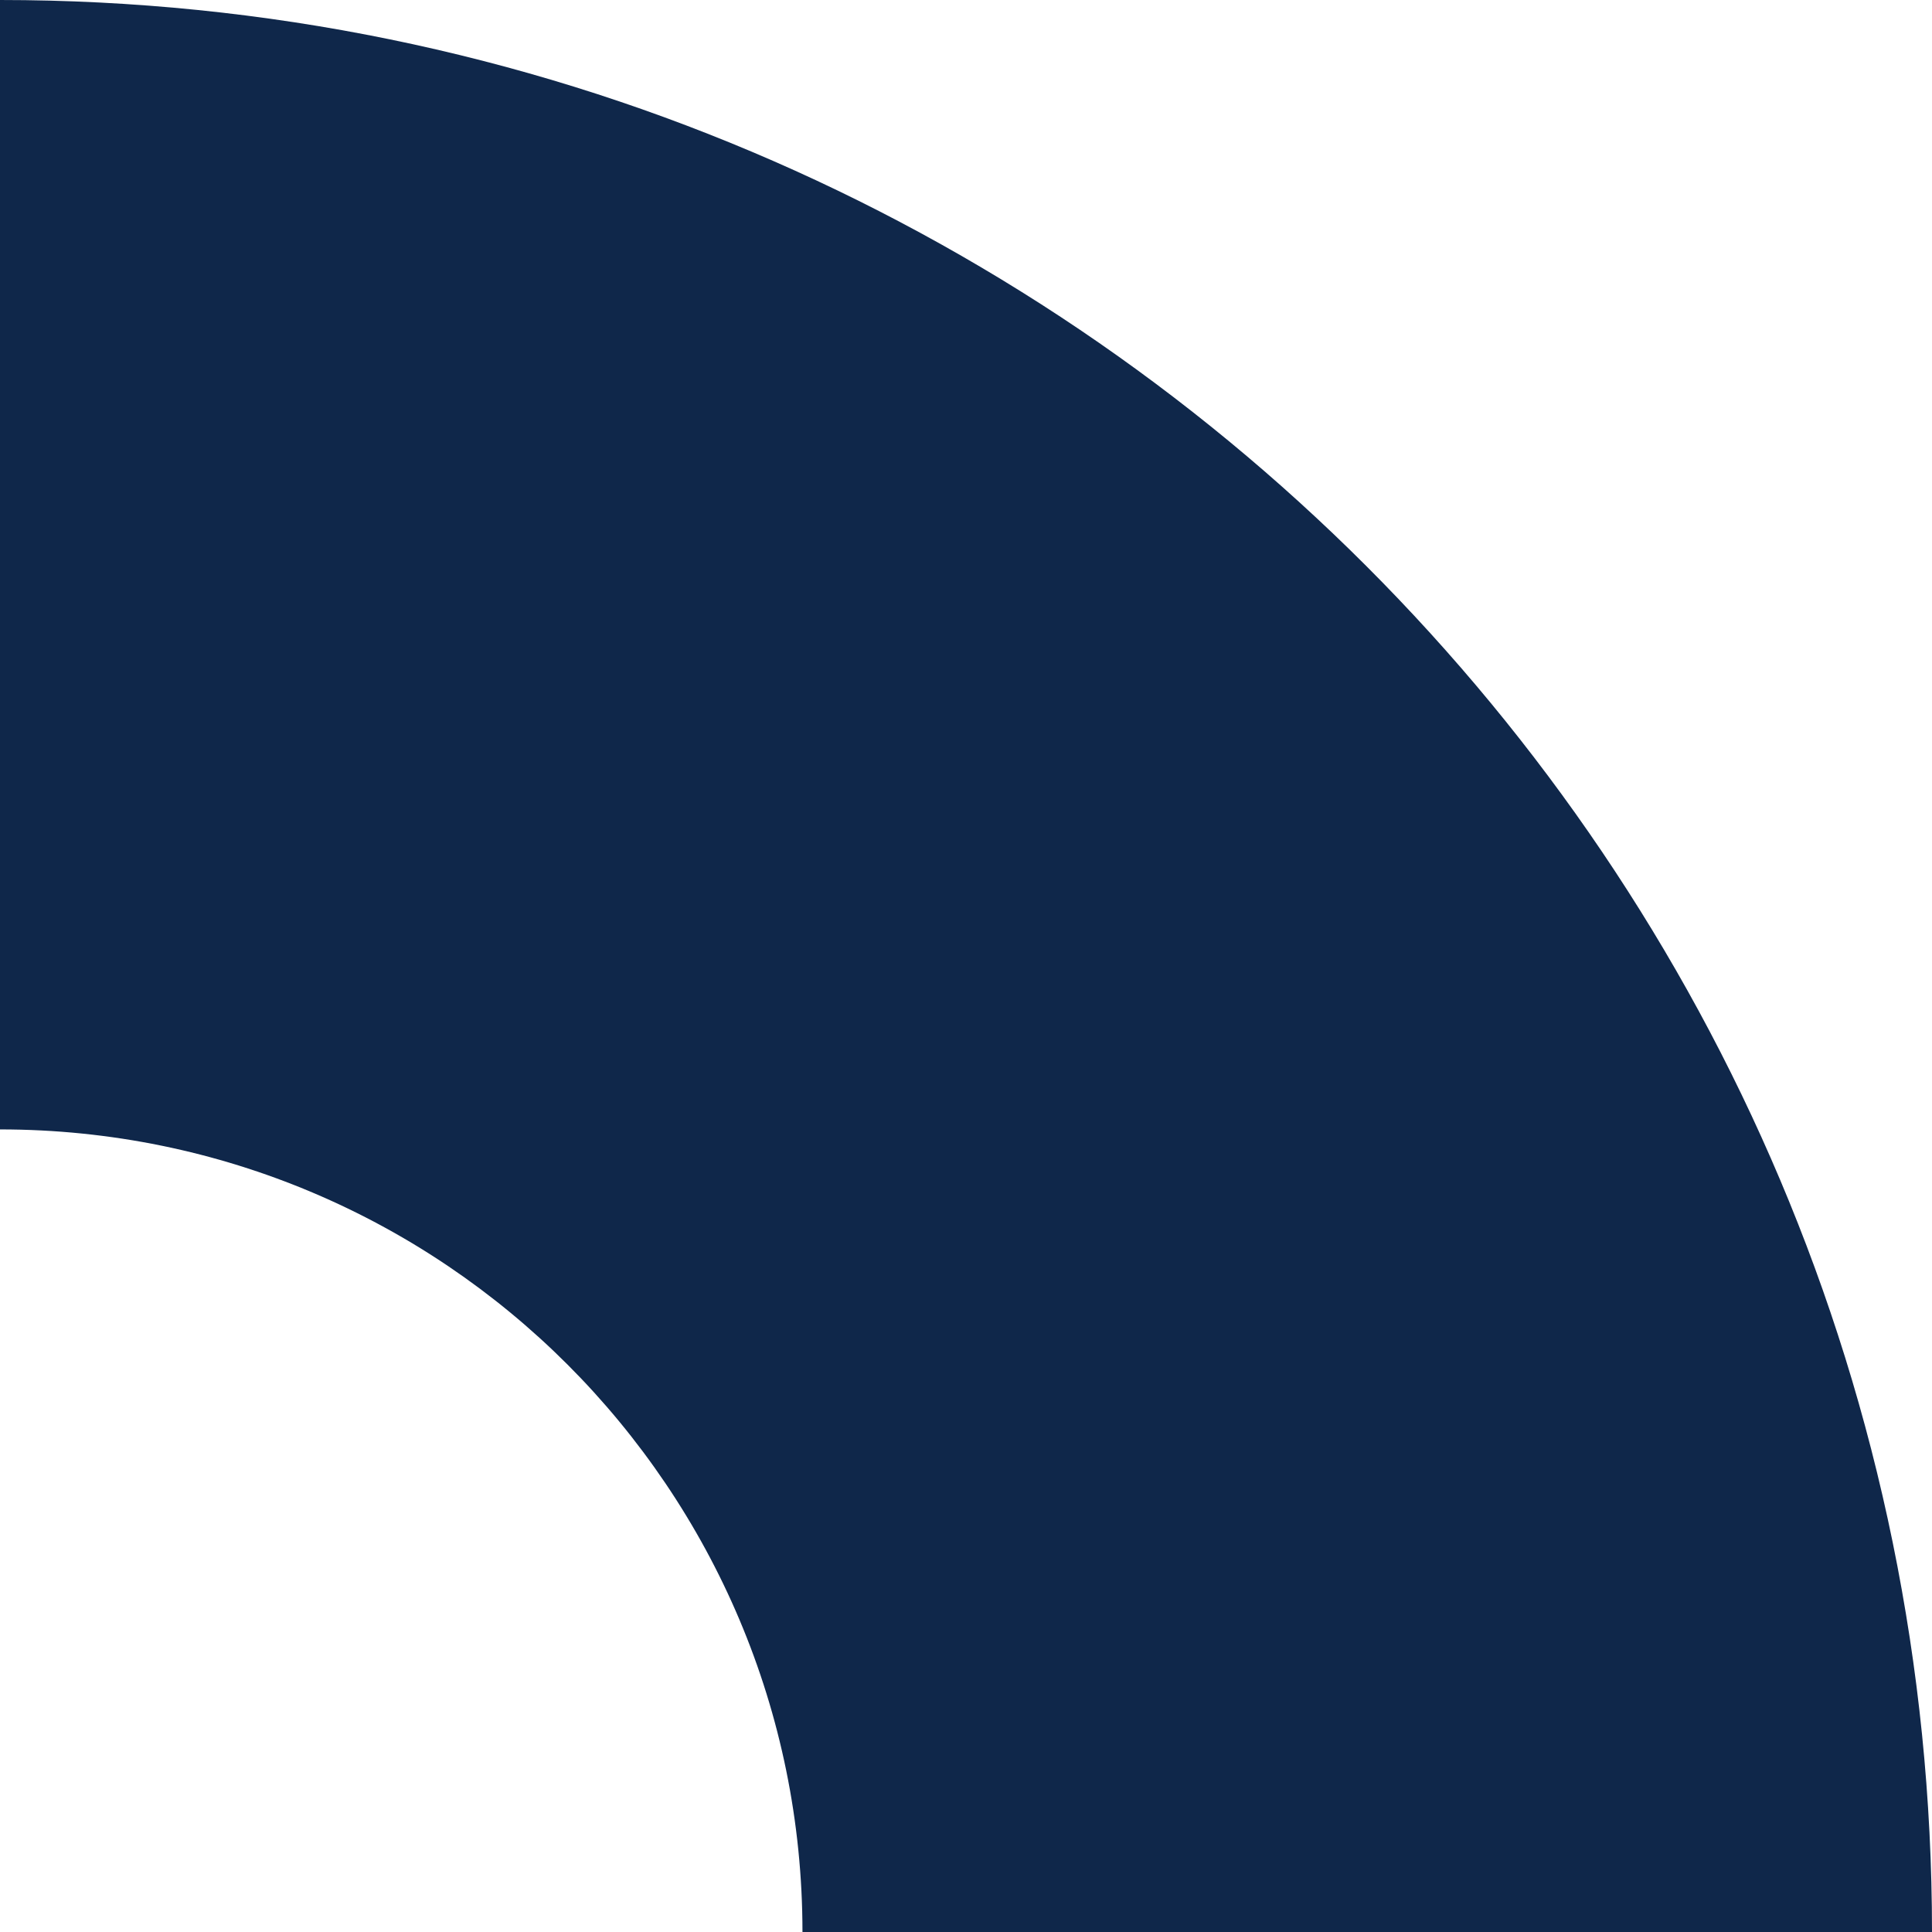 <?xml version="1.0" encoding="UTF-8"?>
<svg id="Layer_1" data-name="Layer 1" xmlns="http://www.w3.org/2000/svg" viewBox="0 0 155 155">
  <defs>
    <style>
      .cls-1 {
        fill: #0f274a;
        stroke-width: 0px;
      }
    </style>
  </defs>
  <path class="cls-1" d="m155,155h-90.62c0-35.56-28.82-64.39-64.38-64.39V0c85.6,0,155,69.39,155,155Z"/>
</svg>